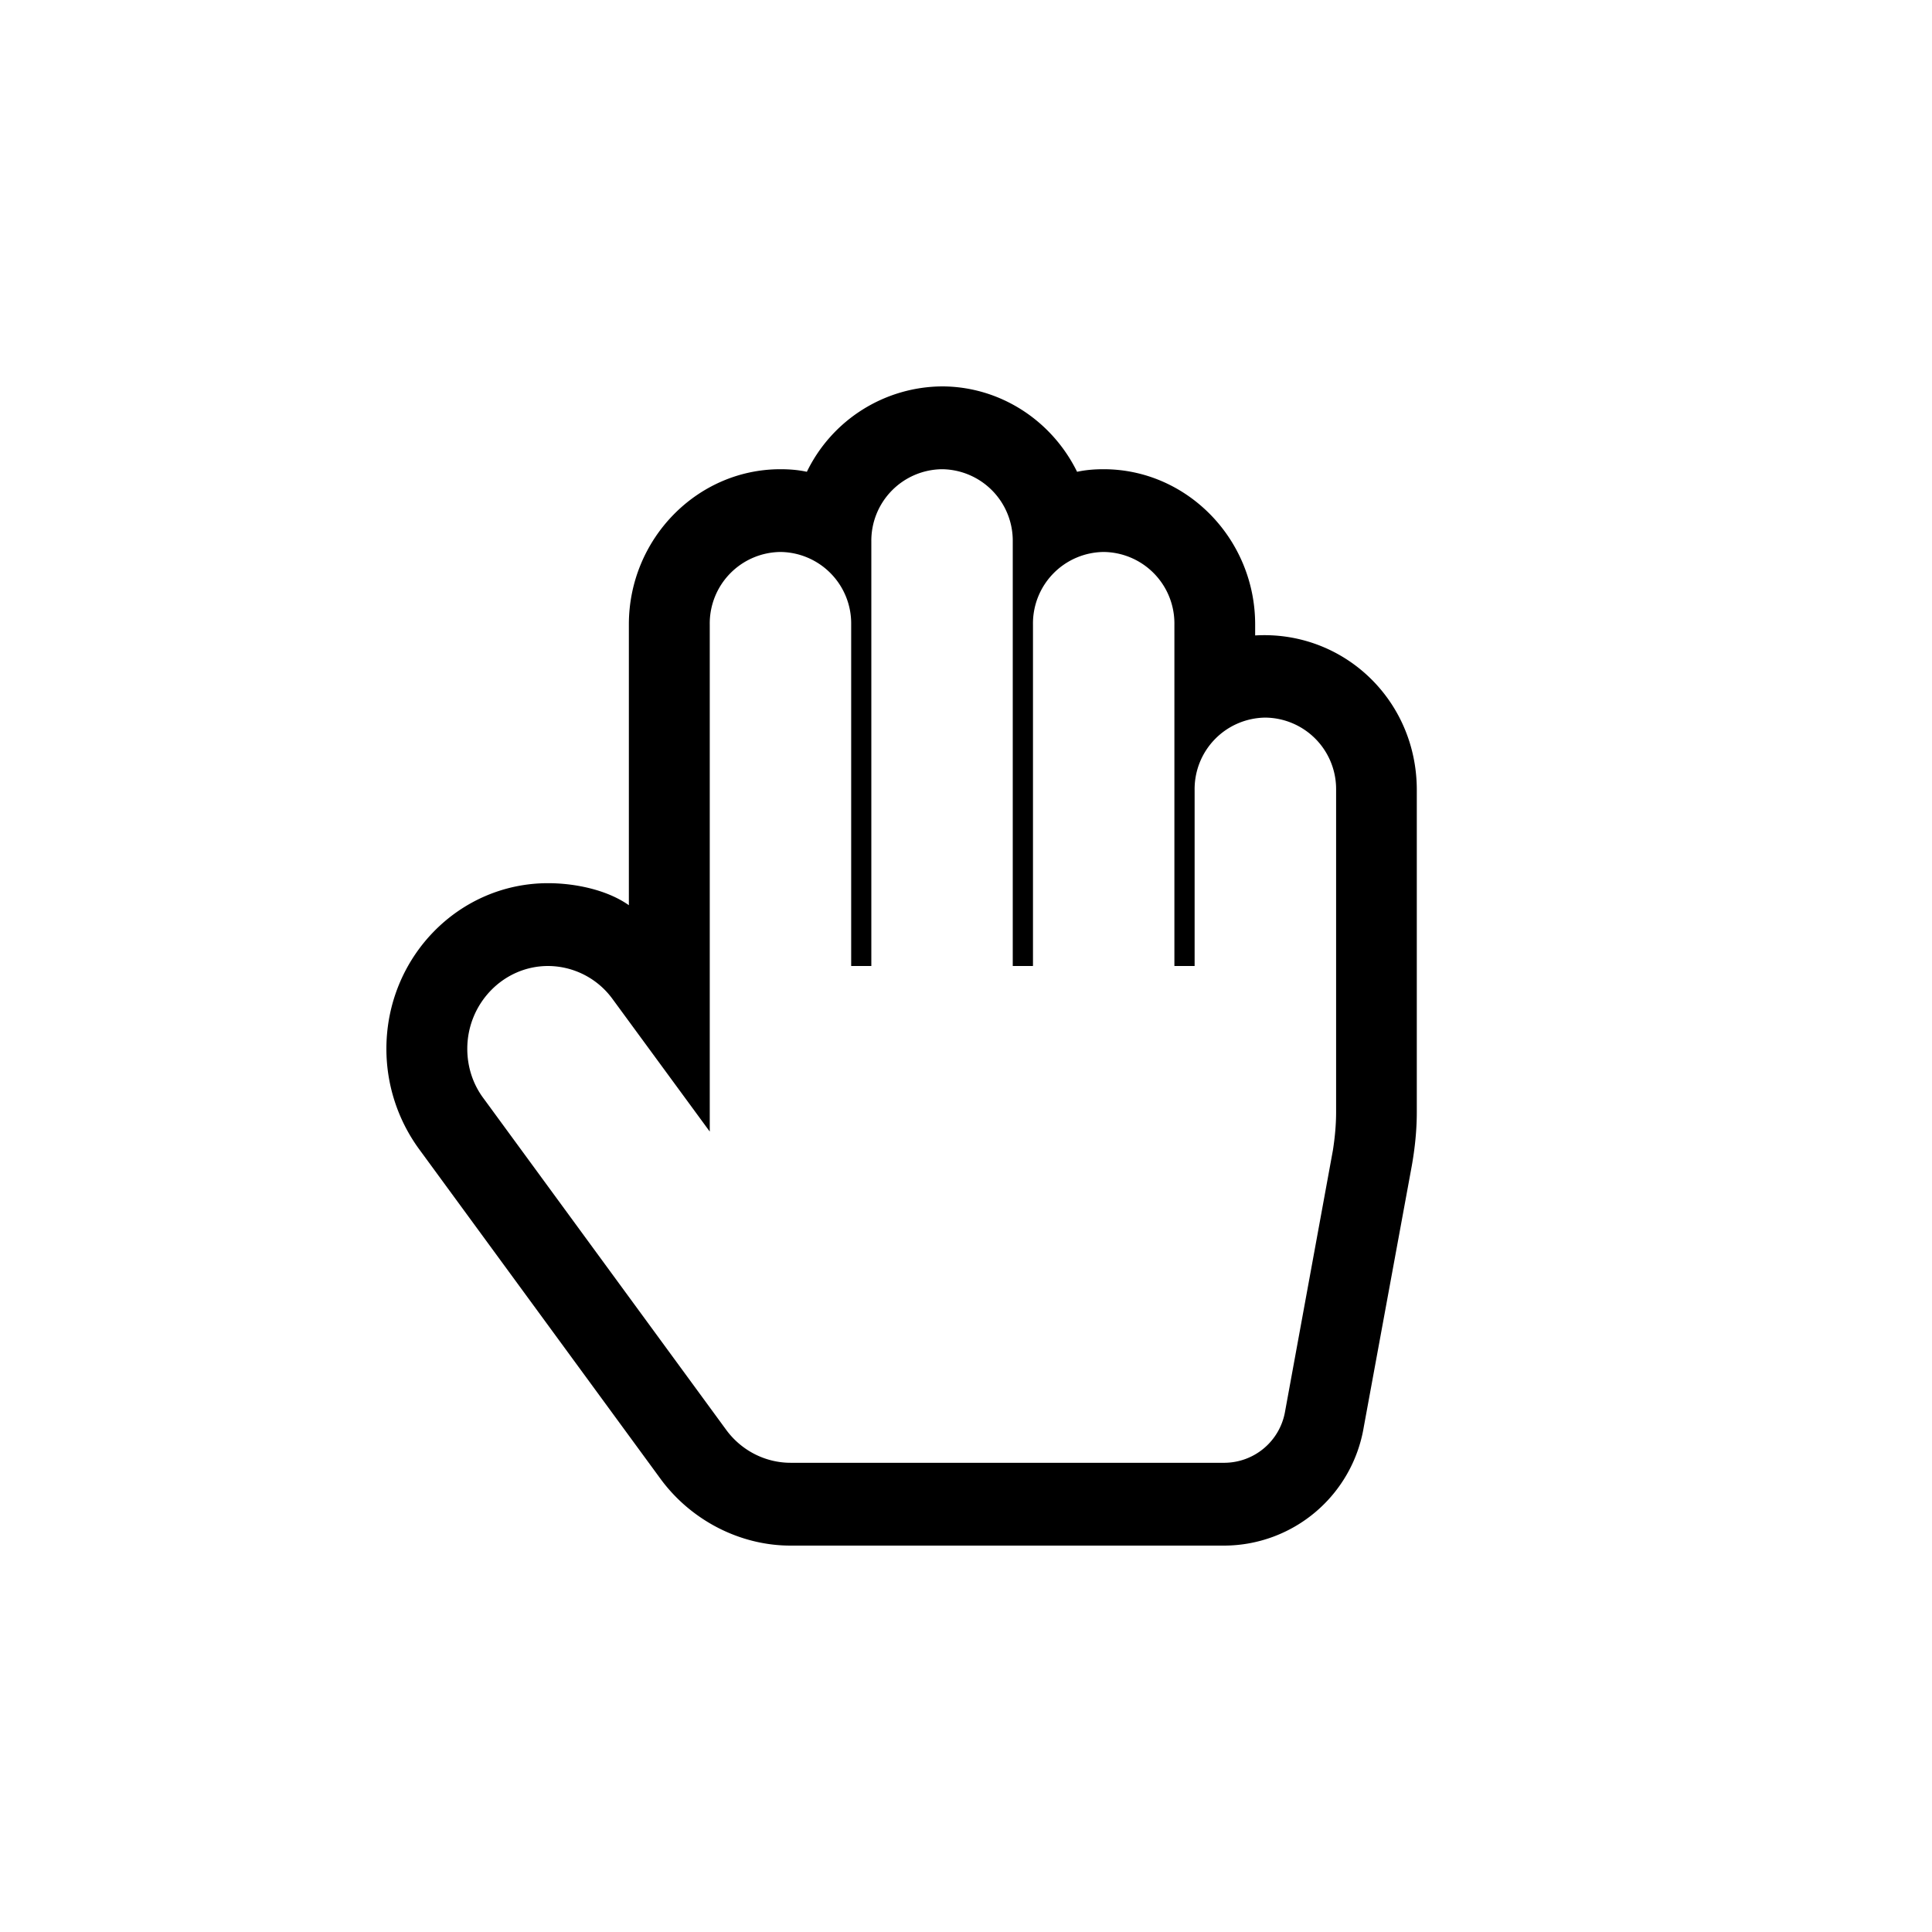 <svg xmlns="http://www.w3.org/2000/svg" width="30" height="30" viewBox="0 0 30 30">
    <path fill="#000" fill-rule="nonzero" d="M14.627 7.286A1.11 1.11 0 0 0 13.53 8.41V15h-.313V9.696a1.11 1.11 0 0 0-1.098-1.125 1.11 1.11 0 0 0-1.098 1.125v7.875l-1.51-2.059a1.244 1.244 0 0 0-1-.512c-.696 0-1.255.583-1.255 1.286 0 .281.088.552.255.773l3.765 5.143c.235.321.607.512 1 .512h6.745a.96.96 0 0 0 .931-.783l.745-4.068c.03-.191.05-.392.05-.593v-5.002a1.11 1.11 0 0 0-1.099-1.125 1.11 1.11 0 0 0-1.098 1.125V15h-.314V9.696a1.11 1.11 0 0 0-1.098-1.125 1.11 1.11 0 0 0-1.098 1.125V15h-.314V8.41a1.11 1.11 0 0 0-1.098-1.124zm0-1.286c.883 0 1.697.512 2.098 1.326.138-.03.275-.04.412-.04 1.294 0 2.353 1.085 2.353 2.41v.171c1.363-.08 2.51.995 2.51 2.4v5.003c0 .281-.03.563-.078.834l-.746 4.058A2.203 2.203 0 0 1 19.02 24h-6.745c-.785 0-1.54-.392-2.01-1.025L6.5 17.833a2.641 2.641 0 0 1-.5-1.547c0-1.417 1.118-2.572 2.51-2.572.412 0 .912.1 1.255.342v-4.36c0-1.325 1.059-2.41 2.353-2.41.137 0 .274.01.411.04A2.351 2.351 0 0 1 14.627 6z"/>
</svg>

